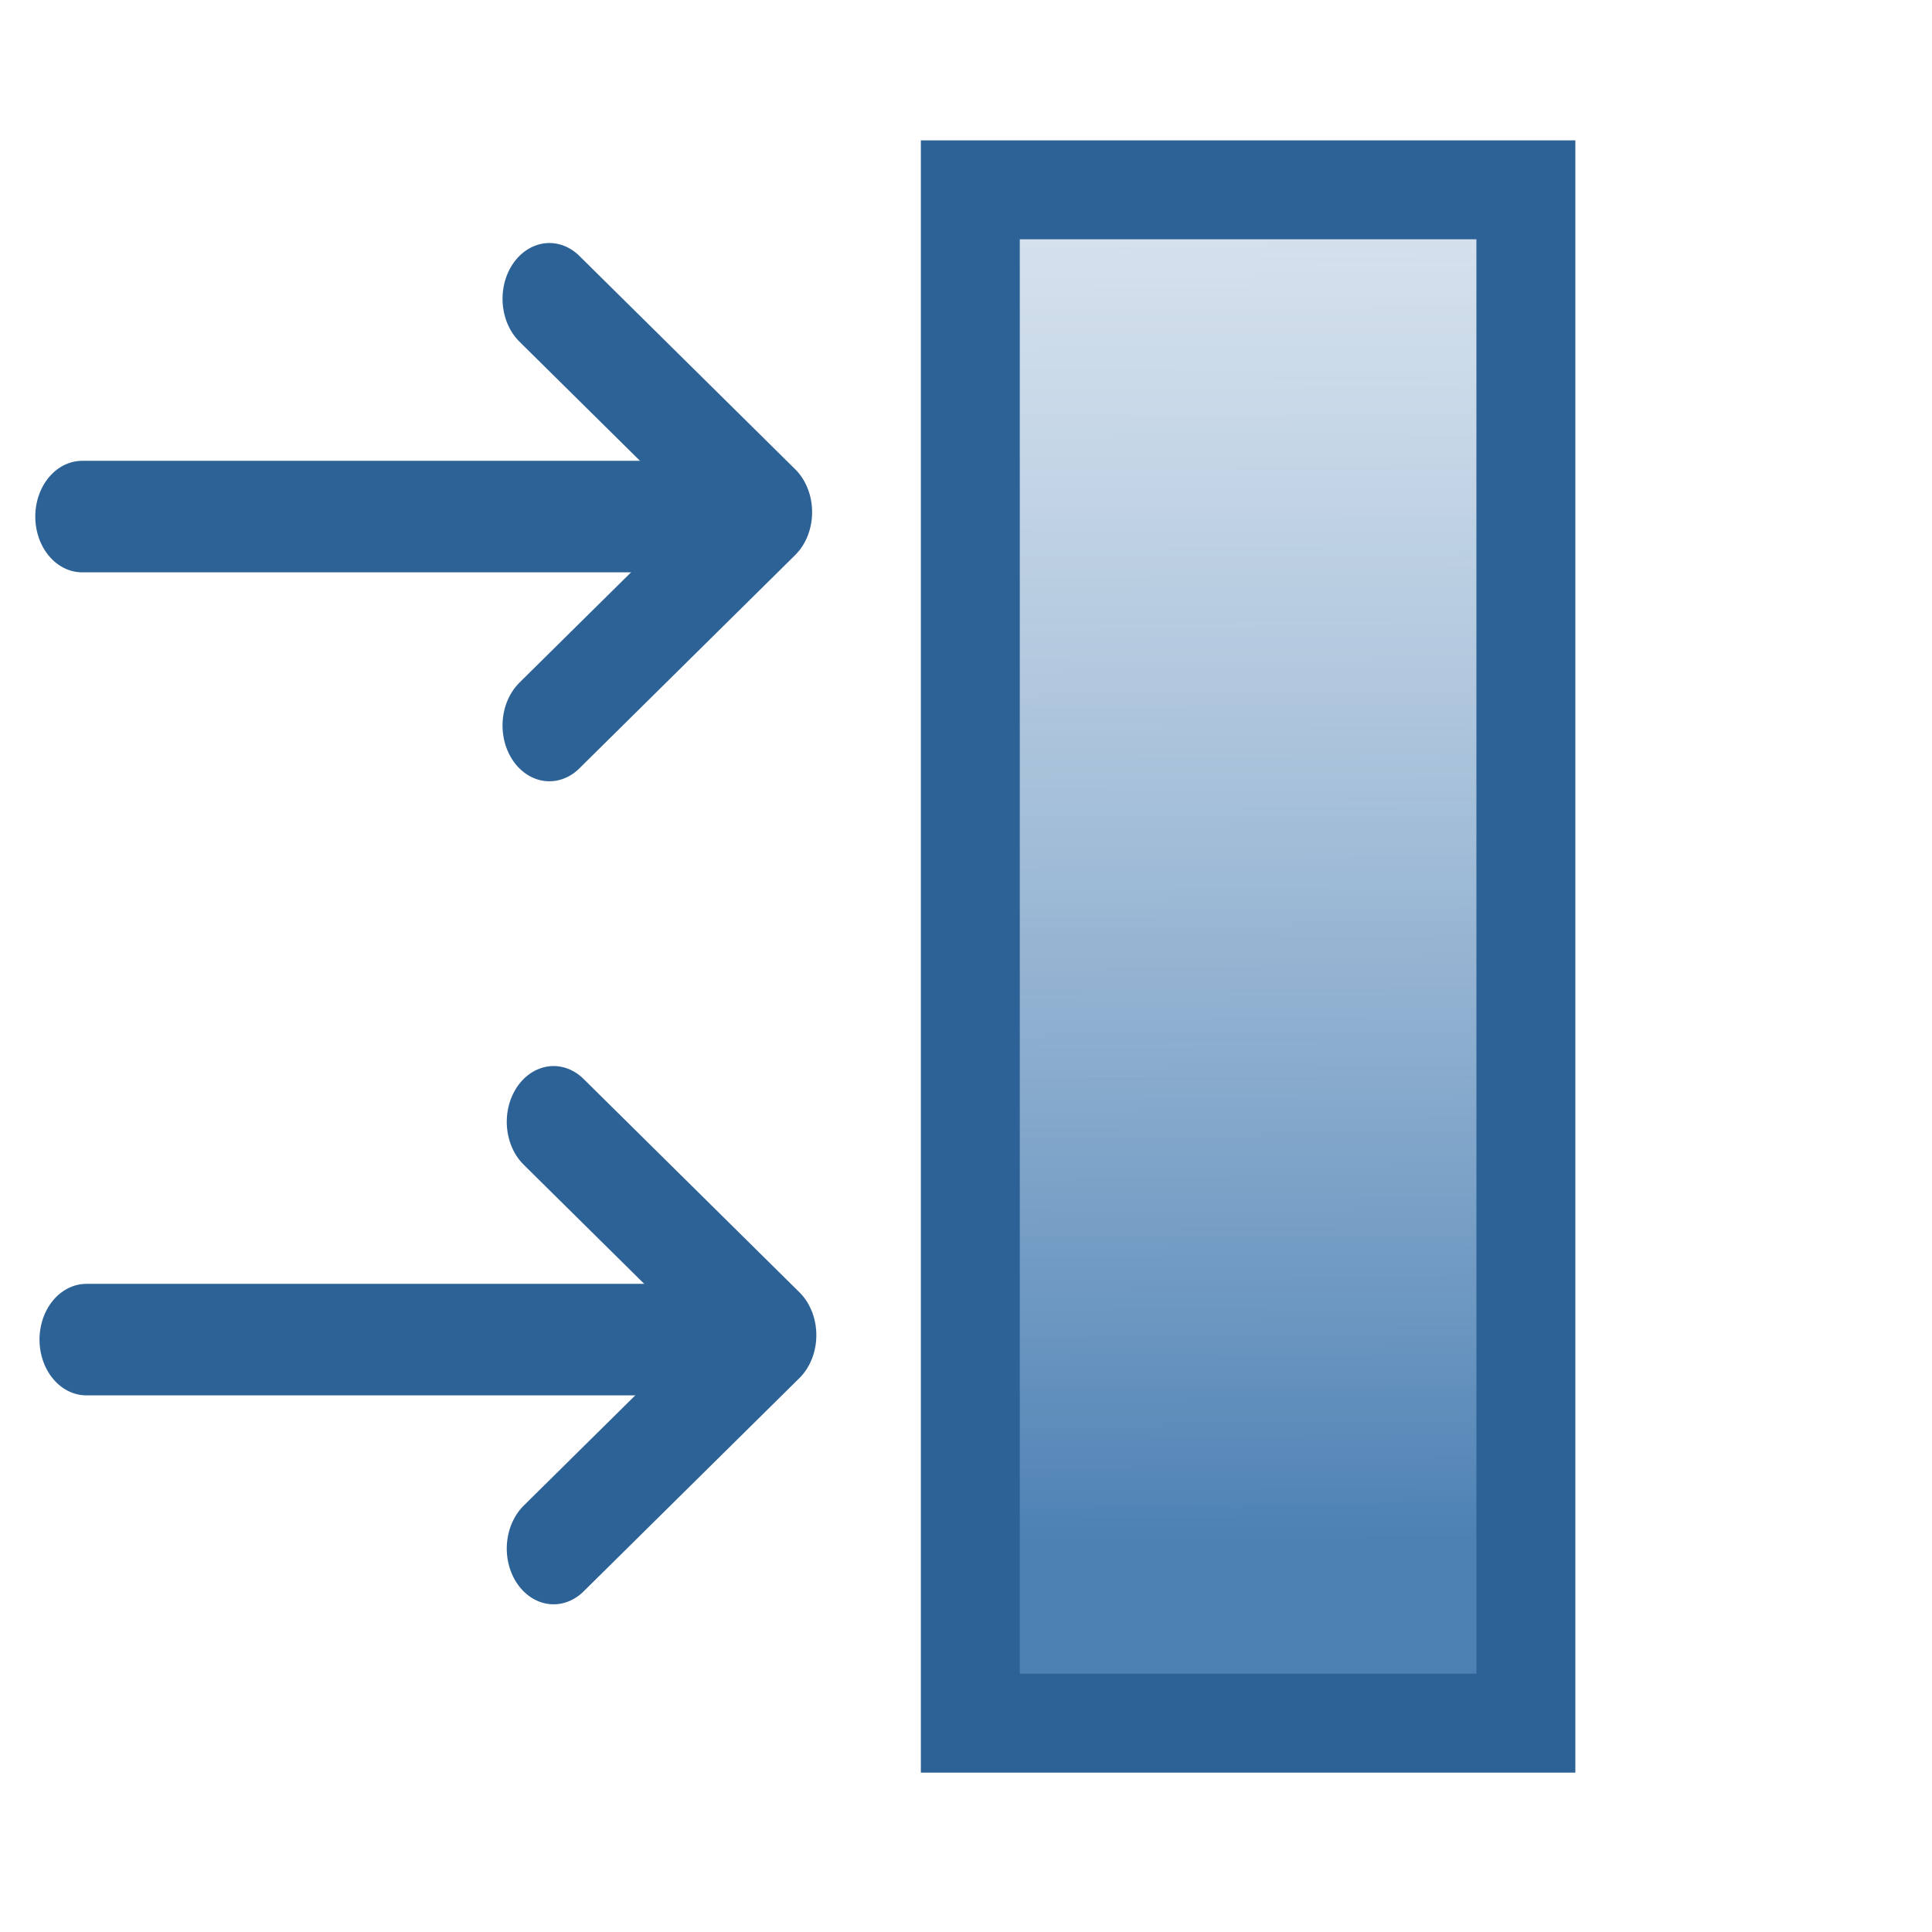 <svg xmlns="http://www.w3.org/2000/svg" xmlns:xlink="http://www.w3.org/1999/xlink" xml:space="preserve" width="16" height="16">
    <defs>
        <linearGradient id="a">
            <stop offset="0" style="stop-color:#4d81b4;stop-opacity:1"/>
            <stop offset="1" style="stop-color:#fff;stop-opacity:0"/>
        </linearGradient>
        <linearGradient xlink:href="#a" id="b" x1="1.607" x2="1.574" y1="3.553" y2="-2.893" gradientTransform="translate(2.094 .06)" gradientUnits="userSpaceOnUse"/>
    </defs>
    <path fill="none" d="M1.231 1.429h2.277v1.552H1.231z" style="fill:#4b7eb0;fill-opacity:0;stroke:none;stroke-width:.076;stroke-miterlimit:4;stroke-dasharray:none;stroke-opacity:.827" transform="translate(-1.71 .933)scale(3.277)"/>
    <g style="stroke:#2d6296;stroke-opacity:1">
        <path d="M6.984 3.063H5.13" style="fill:none;stroke:#2d6296;stroke-width:.277;stroke-linecap:round;stroke-linejoin:miter;stroke-miterlimit:3.9;stroke-dasharray:none;stroke-dashoffset:.416;stroke-opacity:1" transform="matrix(2.802 0 0 3.334 -13.659 .882)"/>
        <path d="m7.149 3.052-.638-.53m.638.53-.638.53" style="fill:none;stroke:#2d6296;stroke-width:.277;stroke-linecap:round;stroke-linejoin:round;stroke-miterlimit:4;stroke-dasharray:none;stroke-opacity:1" transform="matrix(2.802 0 0 3.334 -13.659 .882)"/>
    </g>
    <g style="stroke:#2d6296;stroke-opacity:1">
        <path d="M6.984 3.063H5.13" style="fill:none;stroke:#2d6296;stroke-width:.277;stroke-linecap:round;stroke-linejoin:miter;stroke-miterlimit:3.9;stroke-dasharray:none;stroke-dashoffset:.416;stroke-opacity:1" transform="matrix(2.802 0 0 3.334 -13.694 -5.934)"/>
        <path d="m7.149 3.052-.638-.53m.638.53-.638.53" style="fill:none;stroke:#2d6296;stroke-width:.277;stroke-linecap:round;stroke-linejoin:round;stroke-miterlimit:4;stroke-dasharray:none;stroke-opacity:1" transform="matrix(2.802 0 0 3.334 -13.694 -5.934)"/>
    </g>
    <path d="M2.974.195h1.404V4.07H2.974z" style="fill:url(#b);fill-opacity:1;stroke:#2d6296;stroke-width:.25;stroke-linecap:square;stroke-dasharray:none" transform="translate(-1.71 .933)scale(3.277)"/>
</svg>
